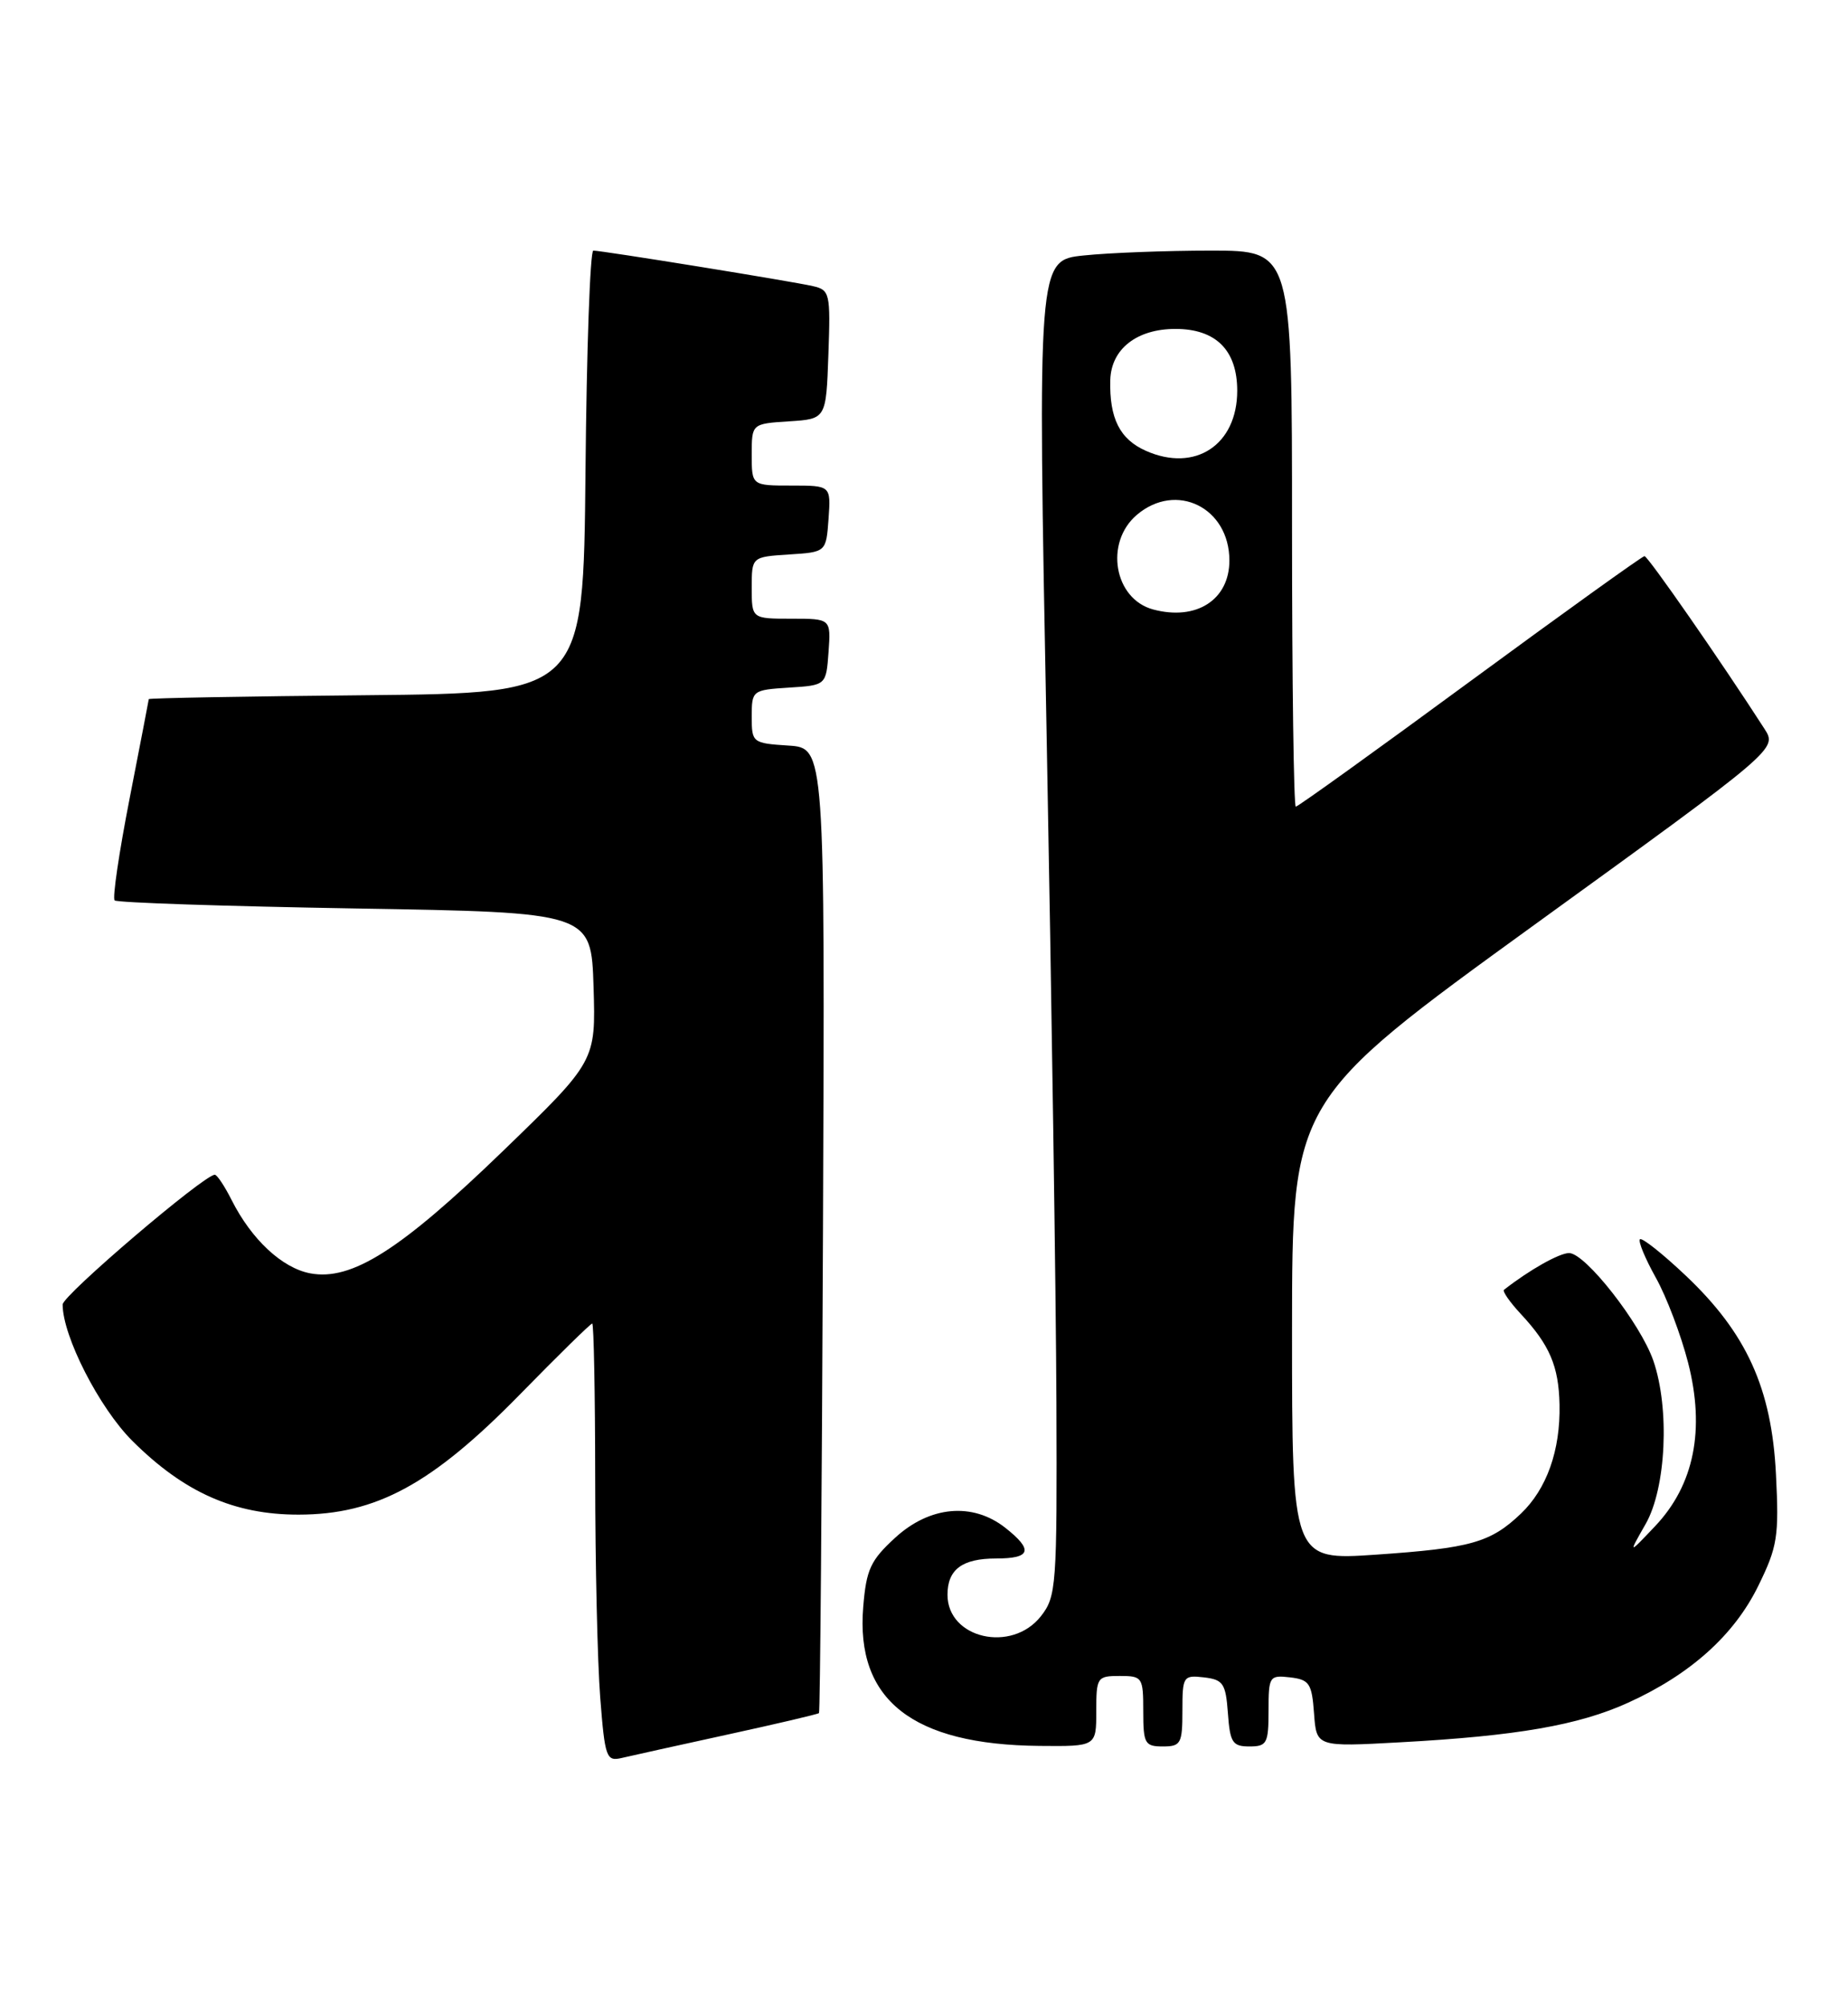 <?xml version="1.0" encoding="UTF-8" standalone="no"?>
<!DOCTYPE svg PUBLIC "-//W3C//DTD SVG 1.1//EN" "http://www.w3.org/Graphics/SVG/1.1/DTD/svg11.dtd" >
<svg xmlns="http://www.w3.org/2000/svg" xmlns:xlink="http://www.w3.org/1999/xlink" version="1.1" viewBox="0 0 236 256">
 <g >
 <path fill="currentColor"
d=" M 92.92 221.48 C 99.20 220.11 104.45 218.88 104.59 218.74 C 104.73 218.60 104.96 190.82 105.10 157.00 C 105.35 95.50 105.35 95.50 100.68 95.20 C 96.09 94.90 96.00 94.83 96.00 91.50 C 96.00 88.16 96.08 88.10 100.75 87.80 C 105.50 87.50 105.50 87.50 105.81 83.25 C 106.11 79.00 106.11 79.00 101.06 79.00 C 96.00 79.00 96.00 79.00 96.00 75.05 C 96.00 71.11 96.00 71.11 100.75 70.80 C 105.50 70.50 105.50 70.50 105.81 66.25 C 106.11 62.00 106.11 62.00 101.06 62.00 C 96.00 62.00 96.00 62.00 96.00 58.05 C 96.00 54.11 96.00 54.11 100.75 53.80 C 105.50 53.50 105.50 53.50 105.79 45.28 C 106.07 37.42 105.98 37.03 103.79 36.53 C 101.20 35.93 76.90 32.00 75.77 32.00 C 75.36 32.00 74.91 44.71 74.77 60.25 C 74.50 88.50 74.50 88.50 46.75 88.77 C 31.49 88.91 19.00 89.14 19.00 89.27 C 18.99 89.39 17.89 95.11 16.55 101.97 C 15.21 108.83 14.34 114.68 14.64 114.97 C 14.93 115.26 28.74 115.72 45.33 116.00 C 75.50 116.50 75.50 116.50 75.80 126.00 C 76.09 135.50 76.09 135.50 64.20 147.00 C 51.14 159.62 44.90 163.58 39.62 162.59 C 36.03 161.91 32.13 158.28 29.59 153.25 C 28.69 151.46 27.72 150.00 27.43 150.00 C 26.06 150.00 8.00 165.40 8.00 166.57 C 8.00 170.62 12.68 179.77 16.89 183.97 C 23.51 190.57 29.92 193.41 38.13 193.40 C 48.05 193.39 55.17 189.52 66.40 178.05 C 71.27 173.07 75.42 169.00 75.63 169.00 C 75.83 169.00 76.00 177.89 76.01 188.75 C 76.01 199.61 76.30 212.20 76.65 216.73 C 77.25 224.45 77.43 224.93 79.40 224.47 C 80.55 224.20 86.64 222.85 92.92 221.48 Z  M 140.00 218.50 C 140.00 214.17 140.11 214.00 143.00 214.00 C 145.89 214.00 146.00 214.17 146.00 218.50 C 146.00 222.63 146.20 223.00 148.50 223.00 C 150.80 223.00 151.00 222.64 151.00 218.43 C 151.00 214.04 151.11 213.88 153.75 214.18 C 156.21 214.47 156.53 214.95 156.81 218.75 C 157.08 222.51 157.40 223.00 159.56 223.00 C 161.79 223.00 162.00 222.61 162.00 218.43 C 162.00 214.04 162.11 213.88 164.75 214.18 C 167.21 214.47 167.53 214.94 167.81 218.78 C 168.12 223.06 168.12 223.06 178.81 222.47 C 193.69 221.66 201.61 220.29 207.93 217.41 C 215.88 213.80 221.47 208.78 224.55 202.48 C 227.00 197.48 227.20 196.19 226.80 188.24 C 226.25 177.27 223.05 170.23 215.27 162.87 C 212.31 160.07 209.68 157.99 209.43 158.24 C 209.18 158.49 210.09 160.69 211.45 163.13 C 212.82 165.57 214.67 170.46 215.58 174.00 C 217.77 182.56 216.35 189.61 211.37 194.87 C 207.93 198.50 207.93 198.50 210.16 194.59 C 212.78 189.99 213.25 179.85 211.14 173.74 C 209.49 168.98 202.46 160.00 200.38 160.00 C 199.13 160.00 195.30 162.16 192.07 164.69 C 191.84 164.87 192.80 166.25 194.20 167.76 C 197.90 171.73 199.06 174.44 199.16 179.36 C 199.28 185.20 197.53 190.12 194.23 193.27 C 190.35 196.97 187.83 197.68 175.73 198.51 C 165.00 199.24 165.00 199.24 165.00 169.87 C 165.01 140.50 165.01 140.50 195.99 118.06 C 226.98 95.63 226.98 95.63 225.33 93.06 C 219.81 84.48 210.44 71.00 210.01 71.01 C 209.73 71.02 199.70 78.22 187.73 87.01 C 175.76 95.81 165.75 103.00 165.48 103.00 C 165.22 103.00 165.00 87.03 165.00 67.50 C 165.00 32.00 165.00 32.00 154.65 32.00 C 148.95 32.00 141.64 32.28 138.40 32.62 C 132.50 33.23 132.50 33.23 133.66 93.87 C 134.29 127.21 134.86 165.58 134.91 179.12 C 135.00 202.58 134.90 203.85 132.93 206.37 C 129.20 211.11 121.00 209.22 121.00 203.63 C 121.00 200.40 122.88 199.00 127.20 199.00 C 131.67 199.00 131.99 197.92 128.37 195.07 C 124.20 191.80 118.75 192.29 114.33 196.34 C 111.17 199.23 110.63 200.40 110.24 205.17 C 109.25 217.06 116.51 222.78 132.75 222.93 C 140.00 223.00 140.00 223.00 140.00 218.50 Z  M 147.26 77.82 C 142.27 76.48 141.03 69.29 145.17 65.75 C 150.20 61.46 157.00 64.80 157.00 71.57 C 157.00 76.59 152.78 79.30 147.26 77.82 Z  M 146.35 57.57 C 143.00 56.09 141.66 53.41 141.79 48.51 C 141.91 44.56 145.17 42.00 150.11 42.00 C 155.28 42.00 158.00 44.72 158.00 49.89 C 158.00 56.81 152.63 60.35 146.35 57.57 Z "/>
</g>
</svg>